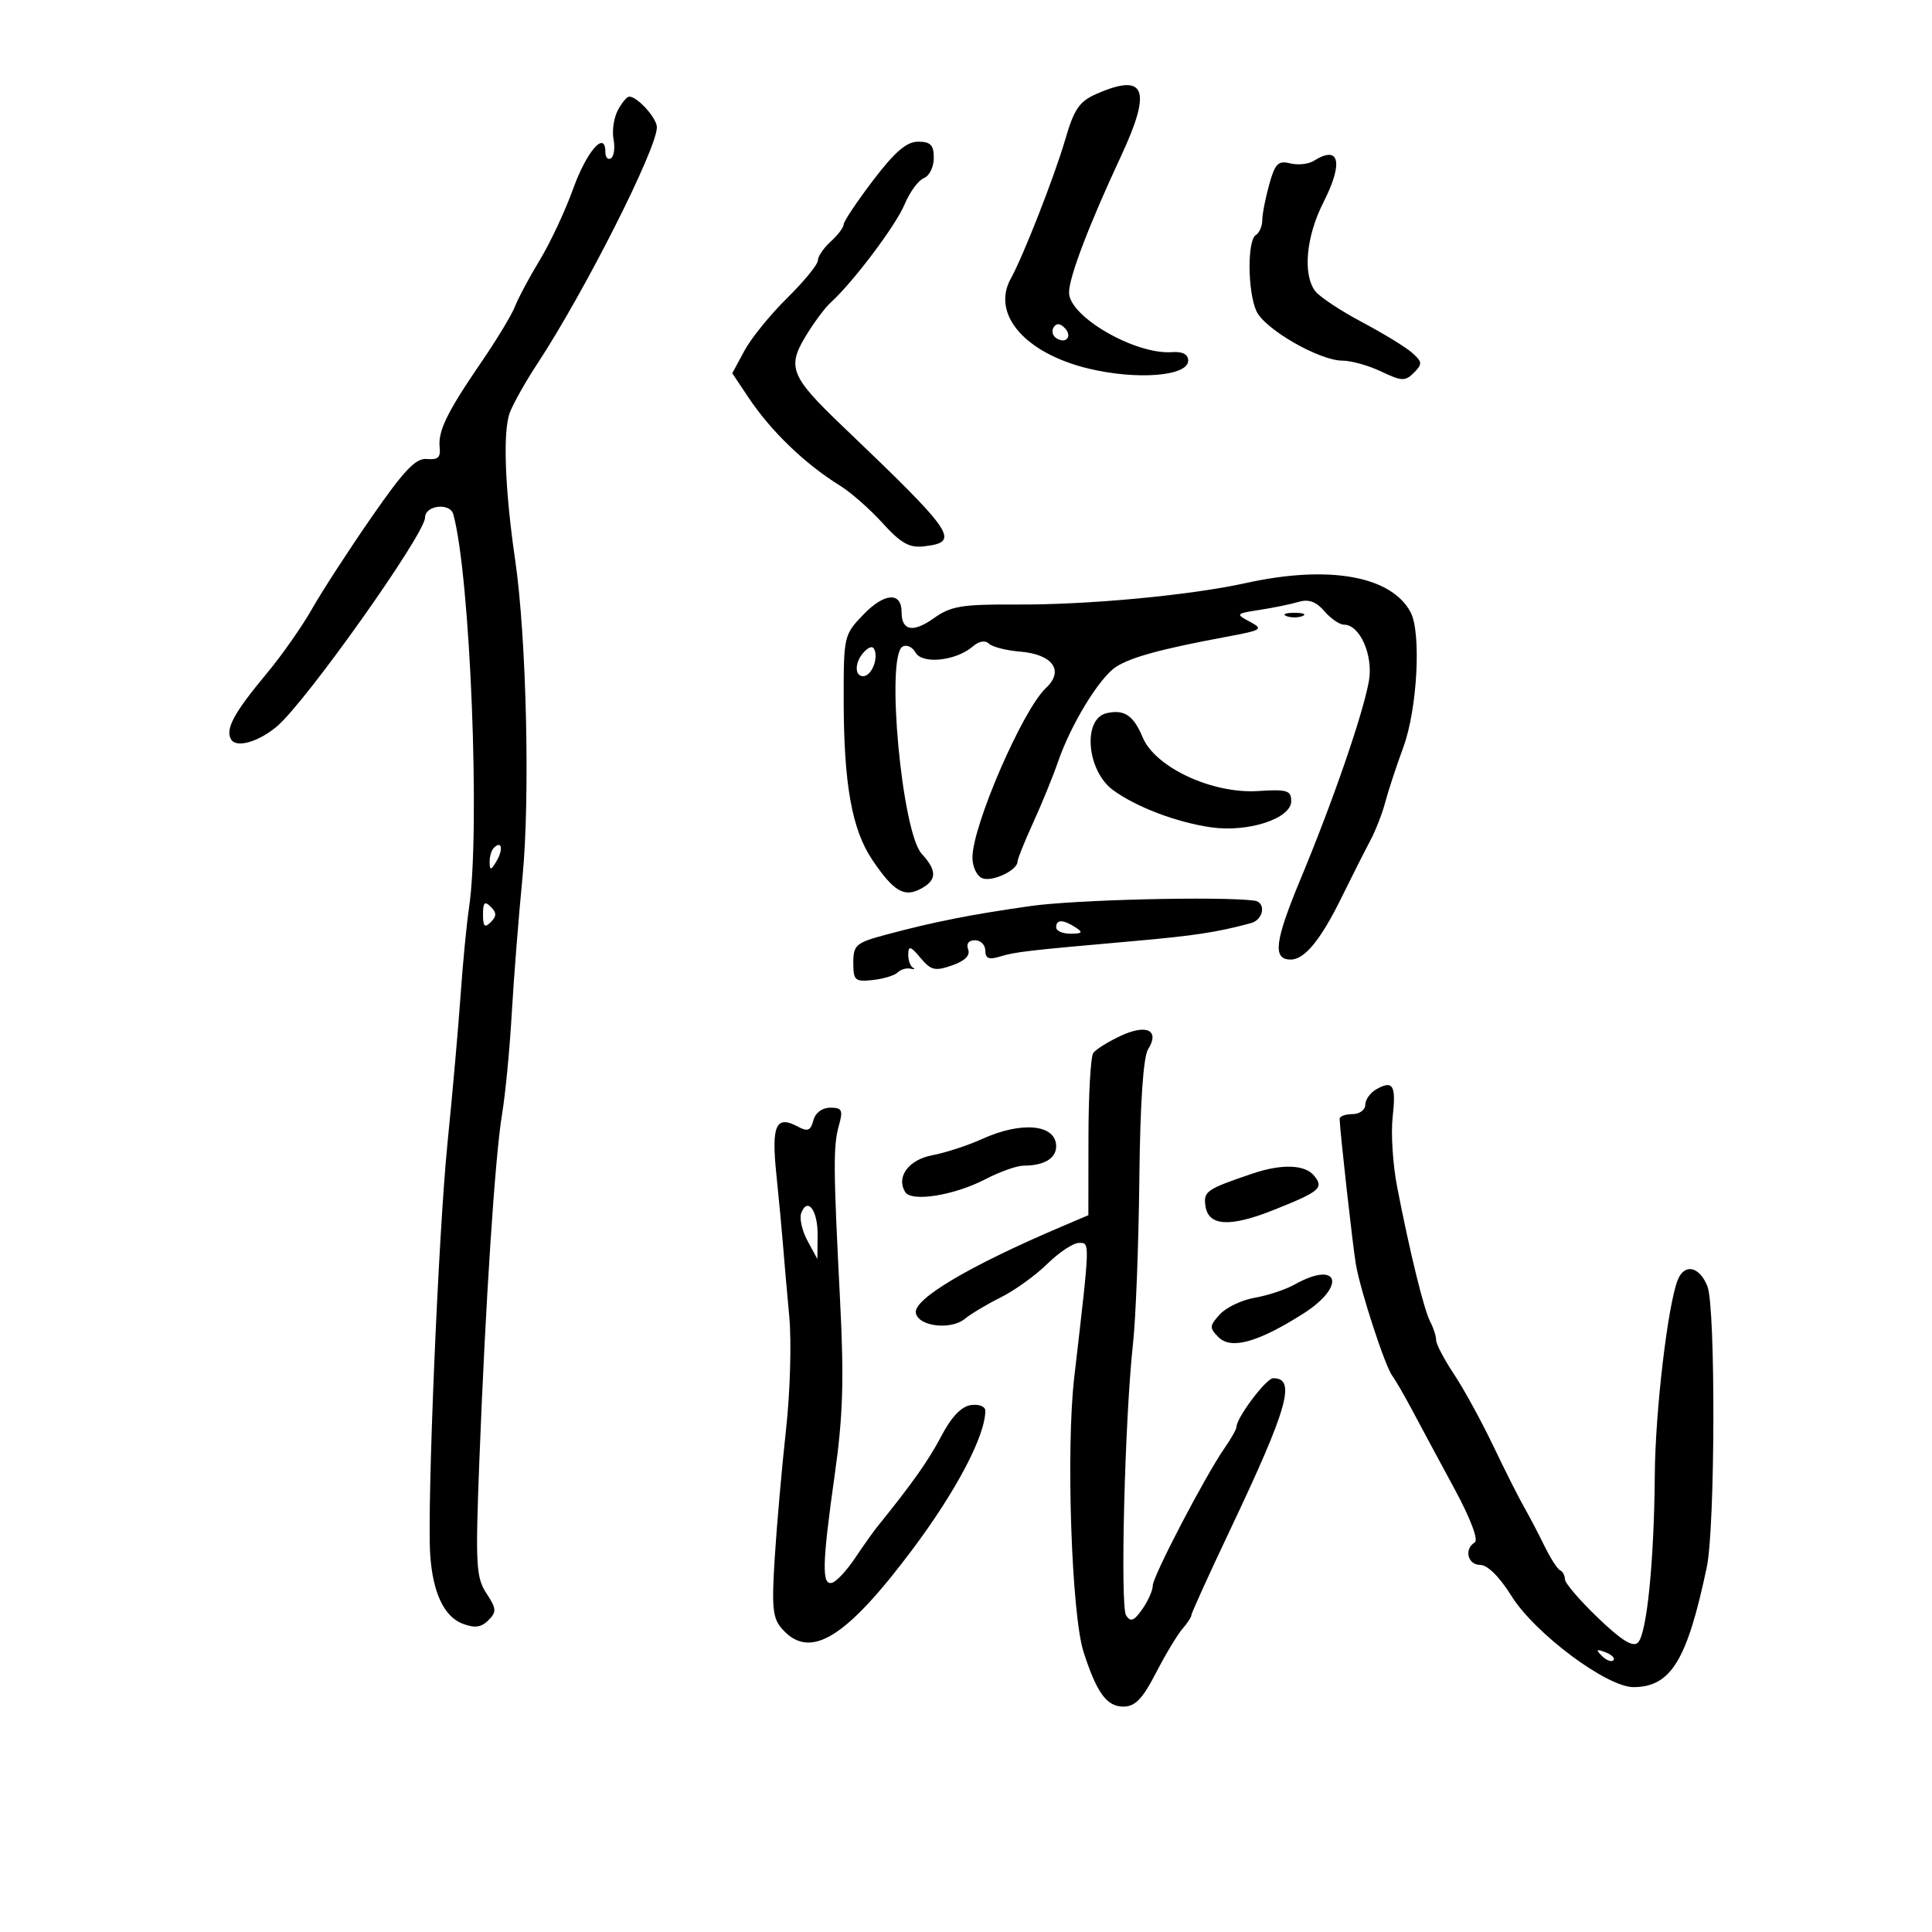 <svg xmlns="http://www.w3.org/2000/svg" width="300" height="300" viewBox="0 0 300 300" version="1.1">
	<path d="M 170.281 14.572 C 167.594 15.748, 166.787 16.924, 165.403 21.686 C 163.770 27.303, 158.863 39.840, 156.969 43.236 C 153.893 48.750, 159.132 54.841, 169 57.226 C 176.540 59.048, 184.500 58.418, 184.500 56 C 184.500 55.018, 183.636 54.563, 182 54.681 C 176.270 55.096, 166 49.158, 166 45.430 C 166 43.036, 169.082 34.948, 174.078 24.231 C 178.905 13.876, 177.872 11.250, 170.281 14.572 M 95.940 17.112 C 95.318 18.274, 95.017 20.309, 95.271 21.636 C 95.524 22.962, 95.342 24.289, 94.866 24.583 C 94.390 24.877, 94 24.431, 94 23.590 C 94 20.163, 91.090 23.495, 89 29.315 C 87.779 32.717, 85.443 37.703, 83.810 40.395 C 82.177 43.087, 80.449 46.319, 79.971 47.577 C 79.492 48.835, 77.154 52.708, 74.775 56.182 C 69.409 64.020, 67.983 66.941, 68.273 69.500 C 68.445 71.016, 67.970 71.445, 66.309 71.272 C 64.573 71.092, 62.789 72.961, 57.718 80.272 C 54.197 85.348, 50.042 91.750, 48.482 94.500 C 46.923 97.250, 43.772 101.750, 41.479 104.500 C 36.295 110.717, 34.924 113.260, 35.903 114.843 C 36.732 116.185, 40.183 115.186, 43.014 112.784 C 47.536 108.948, 66 82.908, 66 80.368 C 66 78.458, 69.874 78.004, 70.387 79.853 C 73.025 89.361, 74.610 129.109, 72.824 141 C 72.453 143.475, 71.867 149.550, 71.523 154.500 C 71.179 159.450, 70.263 169.800, 69.488 177.500 C 68.068 191.587, 66.290 234.055, 66.808 241.500 C 67.213 247.327, 68.966 251.037, 71.829 252.125 C 73.711 252.840, 74.721 252.708, 75.827 251.601 C 77.136 250.293, 77.101 249.803, 75.528 247.402 C 73.919 244.947, 73.812 242.976, 74.423 227.092 C 75.371 202.436, 76.873 179.481, 77.960 173 C 78.468 169.975, 79.141 163, 79.457 157.500 C 79.772 152, 80.526 142.428, 81.131 136.229 C 82.328 123.982, 81.755 99.023, 80.001 87 C 78.388 75.940, 78.061 66.971, 79.165 64.065 C 79.701 62.654, 81.618 59.250, 83.426 56.500 C 90.762 45.340, 102 23.113, 102 19.762 C 102 18.348, 98.981 15, 97.706 15 C 97.357 15, 96.562 15.950, 95.940 17.112 M 135.572 28.011 C 133.057 31.317, 131 34.398, 131 34.856 C 131 35.315, 130.100 36.505, 129 37.500 C 127.900 38.495, 127 39.820, 127 40.443 C 127 41.066, 124.858 43.685, 122.241 46.263 C 119.623 48.841, 116.632 52.528, 115.594 54.455 L 113.707 57.959 116.226 61.730 C 119.744 66.995, 124.996 72.045, 130.500 75.455 C 132.150 76.477, 135.103 79.081, 137.062 81.241 C 139.898 84.368, 141.208 85.101, 143.485 84.835 C 149.189 84.167, 148.321 82.888, 130.832 66.180 C 122.827 58.533, 122.206 57.050, 125.031 52.326 C 126.289 50.222, 128.062 47.825, 128.970 47 C 132.483 43.809, 139.086 35.039, 140.472 31.722 C 141.271 29.808, 142.617 27.977, 143.463 27.653 C 144.308 27.328, 145 25.924, 145 24.531 C 145 22.518, 144.503 22, 142.572 22 C 140.777 22, 138.950 23.568, 135.572 28.011 M 204.008 24.974 C 203.188 25.492, 201.533 25.670, 200.330 25.368 C 198.477 24.903, 197.981 25.405, 197.078 28.660 C 196.491 30.772, 196.009 33.261, 196.006 34.191 C 196.003 35.121, 195.550 36.160, 195 36.500 C 193.661 37.328, 193.725 45.302, 195.094 48.307 C 196.371 51.109, 204.868 56, 208.459 56 C 209.819 56, 212.531 56.763, 214.486 57.695 C 217.656 59.207, 218.202 59.226, 219.551 57.878 C 220.899 56.529, 220.870 56.196, 219.281 54.785 C 218.302 53.915, 214.800 51.772, 211.500 50.022 C 208.200 48.273, 204.938 46.116, 204.250 45.230 C 202.258 42.660, 202.794 36.745, 205.501 31.419 C 208.645 25.236, 208 22.450, 204.008 24.974 M 163.597 50.844 C 163.251 51.404, 163.455 52.163, 164.050 52.531 C 165.588 53.481, 166.580 52.180, 165.296 50.896 C 164.578 50.178, 164.019 50.161, 163.597 50.844 M 193.500 90.527 C 184.780 92.450, 168.947 93.932, 157.782 93.871 C 149.384 93.825, 147.653 94.111, 145.039 95.972 C 141.777 98.295, 140 97.969, 140 95.048 C 140 91.882, 137.364 92.029, 134.121 95.375 C 131.050 98.544, 131 98.755, 131.006 108.548 C 131.014 121.794, 132.278 128.847, 135.495 133.590 C 138.778 138.429, 140.406 139.388, 142.987 138.007 C 145.498 136.663, 145.532 135.211, 143.113 132.564 C 140.048 129.212, 137.527 102.028, 140.132 100.419 C 140.754 100.034, 141.669 100.443, 142.164 101.328 C 143.205 103.190, 148.454 102.628, 151.064 100.376 C 152.018 99.553, 152.992 99.386, 153.564 99.947 C 154.079 100.453, 156.254 101.009, 158.399 101.183 C 163.468 101.595, 165.291 104.148, 162.424 106.820 C 158.812 110.185, 151 128.198, 151 133.162 C 151 134.605, 151.693 136.052, 152.540 136.377 C 154.100 136.976, 158 135.128, 158 133.789 C 158 133.388, 159.094 130.668, 160.430 127.746 C 161.767 124.823, 163.501 120.576, 164.282 118.307 C 166.298 112.457, 170.709 105.236, 173.296 103.550 C 175.592 102.054, 180.373 100.752, 190.444 98.882 C 195.987 97.852, 196.231 97.694, 194.070 96.537 C 191.826 95.337, 191.876 95.277, 195.626 94.700 C 197.757 94.373, 200.479 93.812, 201.676 93.455 C 203.206 92.998, 204.386 93.428, 205.649 94.903 C 206.636 96.056, 208.009 97, 208.699 97 C 211.162 97, 213.265 101.760, 212.563 105.746 C 211.670 110.820, 206.996 124.373, 201.998 136.383 C 197.915 146.194, 197.566 149, 200.430 149 C 202.584 149, 205.098 145.920, 208.347 139.300 C 209.913 136.110, 211.887 132.202, 212.733 130.616 C 213.579 129.030, 214.638 126.330, 215.086 124.616 C 215.534 122.902, 216.808 119.025, 217.918 116 C 220.093 110.068, 220.720 98.214, 219.026 95.048 C 216.013 89.419, 206.319 87.702, 193.500 90.527 M 199.750 95.662 C 200.438 95.940, 201.563 95.940, 202.250 95.662 C 202.938 95.385, 202.375 95.158, 201 95.158 C 199.625 95.158, 199.063 95.385, 199.750 95.662 M 134.238 101.162 C 132.735 102.665, 132.610 105, 134.031 105 C 135.239 105, 136.346 102.538, 135.832 100.995 C 135.593 100.280, 135.065 100.335, 134.238 101.162 M 171.853 110.738 C 168.056 111.588, 168.735 119.705, 172.853 122.702 C 176.459 125.327, 182.666 127.682, 188.037 128.463 C 193.792 129.300, 200.500 127.113, 200.500 124.399 C 200.500 122.737, 199.859 122.541, 195.361 122.832 C 188.257 123.291, 179.386 119.168, 177.436 114.501 C 176.007 111.080, 174.589 110.125, 171.853 110.738 M 76.667 131.667 C 76.300 132.033, 76.014 133.046, 76.030 133.917 C 76.055 135.217, 76.251 135.174, 77.122 133.675 C 78.199 131.823, 77.887 130.447, 76.667 131.667 M 160 140.691 C 150.586 142.037, 144.986 143.149, 137.500 145.158 C 132.909 146.390, 132.500 146.746, 132.500 149.500 C 132.500 152.237, 132.763 152.472, 135.500 152.182 C 137.150 152.007, 138.892 151.480, 139.372 151.010 C 139.851 150.541, 140.751 150.272, 141.372 150.414 C 141.992 150.556, 142.162 150.483, 141.750 150.253 C 141.338 150.022, 141.015 149.083, 141.033 148.167 C 141.060 146.805, 141.408 146.909, 142.930 148.734 C 144.555 150.680, 145.186 150.831, 147.836 149.907 C 149.835 149.210, 150.691 148.359, 150.332 147.423 C 149.999 146.556, 150.414 146, 151.393 146 C 152.277 146, 153 146.727, 153 147.617 C 153 148.832, 153.559 149.061, 155.250 148.541 C 157.639 147.806, 159.438 147.598, 176 146.134 C 185.528 145.293, 189.016 144.759, 194.250 143.340 C 196.249 142.798, 196.637 140.080, 194.750 139.843 C 189.320 139.161, 166.872 139.708, 160 140.691 M 75 142 C 75 143.867, 75.267 144.133, 76.200 143.200 C 77.133 142.267, 77.133 141.733, 76.200 140.800 C 75.267 139.867, 75 140.133, 75 142 M 164 144 C 164 144.550, 165.012 144.993, 166.250 144.985 C 168.069 144.972, 168.213 144.784, 167 144 C 165.061 142.747, 164 142.747, 164 144 M 174 160.855 C 172.075 161.758, 170.169 162.947, 169.765 163.498 C 169.361 164.049, 169.024 169.944, 169.015 176.598 L 169 188.696 164.750 190.506 C 150.496 196.575, 141.803 201.732, 142.210 203.878 C 142.608 205.980, 147.663 206.575, 149.838 204.775 C 150.752 204.019, 153.261 202.523, 155.412 201.450 C 157.564 200.378, 160.812 198.037, 162.629 196.250 C 164.446 194.463, 166.656 193, 167.539 193 C 169.273 193, 169.293 192.432, 166.805 213.900 C 165.515 225.025, 166.386 250.692, 168.250 256.500 C 170.290 262.855, 171.849 265, 174.430 265 C 176.266 265, 177.394 263.833, 179.507 259.750 C 181.001 256.863, 182.848 253.790, 183.612 252.921 C 184.375 252.053, 185 251.094, 185 250.791 C 185 250.487, 187.739 244.461, 191.087 237.399 C 199.993 218.611, 201.302 213.975, 197.691 214.012 C 196.604 214.024, 192 220.147, 192 221.582 C 192 221.917, 191.171 223.386, 190.157 224.846 C 187.124 229.213, 179 244.774, 179 246.216 C 179 246.952, 178.267 248.601, 177.372 249.879 C 176.090 251.709, 175.556 251.916, 174.862 250.852 C 173.916 249.401, 174.660 220.184, 175.940 208.549 C 176.367 204.672, 176.805 193.240, 176.915 183.145 C 177.045 171.217, 177.524 164.135, 178.282 162.920 C 180.127 159.966, 178.042 158.961, 174 160.855 M 213.729 169.132 C 212.778 169.664, 212 170.752, 212 171.550 C 212 172.347, 211.100 173, 210 173 C 208.900 173, 208.008 173.338, 208.017 173.750 C 208.061 175.636, 210.059 193.505, 210.542 196.334 C 211.241 200.422, 215.076 212.163, 216.194 213.637 C 216.669 214.262, 218.100 216.737, 219.374 219.137 C 220.649 221.537, 223.564 226.959, 225.852 231.187 C 228.319 235.745, 229.603 239.127, 229.006 239.496 C 227.303 240.549, 227.893 243, 229.851 243 C 230.979 243, 232.862 244.868, 234.678 247.789 C 238.313 253.636, 249.528 262.010, 253.679 261.978 C 259.470 261.932, 261.986 257.802, 265.030 243.343 C 266.336 237.140, 266.415 203.015, 265.131 199.750 C 263.908 196.639, 261.560 196.130, 260.518 198.750 C 258.972 202.634, 257.031 219.122, 256.956 229 C 256.854 242.424, 255.726 253.674, 254.343 255.057 C 253.568 255.832, 251.809 254.746, 248.131 251.219 C 245.309 248.513, 243 245.819, 243 245.233 C 243 244.647, 242.662 244.017, 242.250 243.833 C 241.838 243.650, 240.731 241.925, 239.792 240 C 238.852 238.075, 237.437 235.375, 236.647 234 C 235.858 232.625, 233.705 228.350, 231.864 224.500 C 230.022 220.650, 227.275 215.635, 225.758 213.355 C 224.241 211.075, 223 208.707, 223 208.091 C 223 207.476, 222.588 206.191, 222.085 205.236 C 221.107 203.379, 218.908 194.417, 216.942 184.270 C 216.278 180.844, 215.965 175.999, 216.247 173.504 C 216.809 168.518, 216.325 167.679, 213.729 169.132 M 126.296 173.976 C 125.878 175.576, 125.415 175.758, 123.869 174.930 C 120.481 173.117, 119.767 174.718, 120.554 182.365 C 120.958 186.289, 121.428 191.300, 121.600 193.500 C 121.771 195.700, 122.205 200.650, 122.563 204.500 C 122.921 208.350, 122.692 216.225, 122.053 222 C 121.415 227.775, 120.630 236.671, 120.309 241.770 C 119.804 249.796, 119.966 251.305, 121.518 253.020 C 125.826 257.781, 131.338 254.398, 141.625 240.679 C 148.488 231.525, 153 222.946, 153 219.046 C 153 218.390, 152 218.004, 150.761 218.180 C 149.289 218.390, 147.730 220.014, 146.213 222.916 C 144.225 226.721, 141.690 230.314, 136.284 236.997 C 135.615 237.824, 134.040 240.040, 132.784 241.923 C 131.528 243.806, 129.938 245.531, 129.250 245.756 C 127.571 246.307, 127.646 242.927, 129.620 228.960 C 130.901 219.895, 131.075 214.260, 130.450 202 C 129.390 181.202, 129.369 177.969, 130.269 174.750 C 130.933 172.375, 130.750 172, 128.925 172 C 127.662 172, 126.605 172.795, 126.296 173.976 M 152.490 176.866 C 150.284 177.868, 146.822 178.998, 144.796 179.378 C 141.085 180.075, 139.109 182.749, 140.565 185.105 C 141.545 186.691, 148.202 185.618, 153.046 183.093 C 155.254 181.942, 157.911 181, 158.949 181 C 162.111 181, 164 179.878, 164 178 C 164 174.584, 158.670 174.058, 152.490 176.866 M 194.500 182.229 C 187.318 184.664, 186.858 184.980, 187.182 187.260 C 187.629 190.407, 190.969 190.601, 197.798 187.876 C 204.986 185.007, 205.626 184.460, 204.035 182.542 C 202.605 180.819, 199.010 180.701, 194.500 182.229 M 124.418 188.354 C 124.105 189.168, 124.540 191.109, 125.385 192.667 L 126.920 195.500 126.960 191.809 C 127.002 187.962, 125.402 185.788, 124.418 188.354 M 201 199.474 C 199.625 200.246, 196.853 201.163, 194.839 201.511 C 192.826 201.860, 190.381 203.027, 189.406 204.104 C 187.791 205.889, 187.774 206.202, 189.214 207.643 C 191.169 209.598, 195.337 208.440, 202.347 203.995 C 209.141 199.687, 207.920 195.590, 201 199.474 M 248.733 257.124 C 249.412 257.808, 250.219 258.115, 250.526 257.807 C 250.834 257.499, 250.279 256.940, 249.293 256.564 C 247.868 256.022, 247.753 256.136, 248.733 257.124" stroke="none" fill="black" fill-rule="evenodd"/>
</svg>